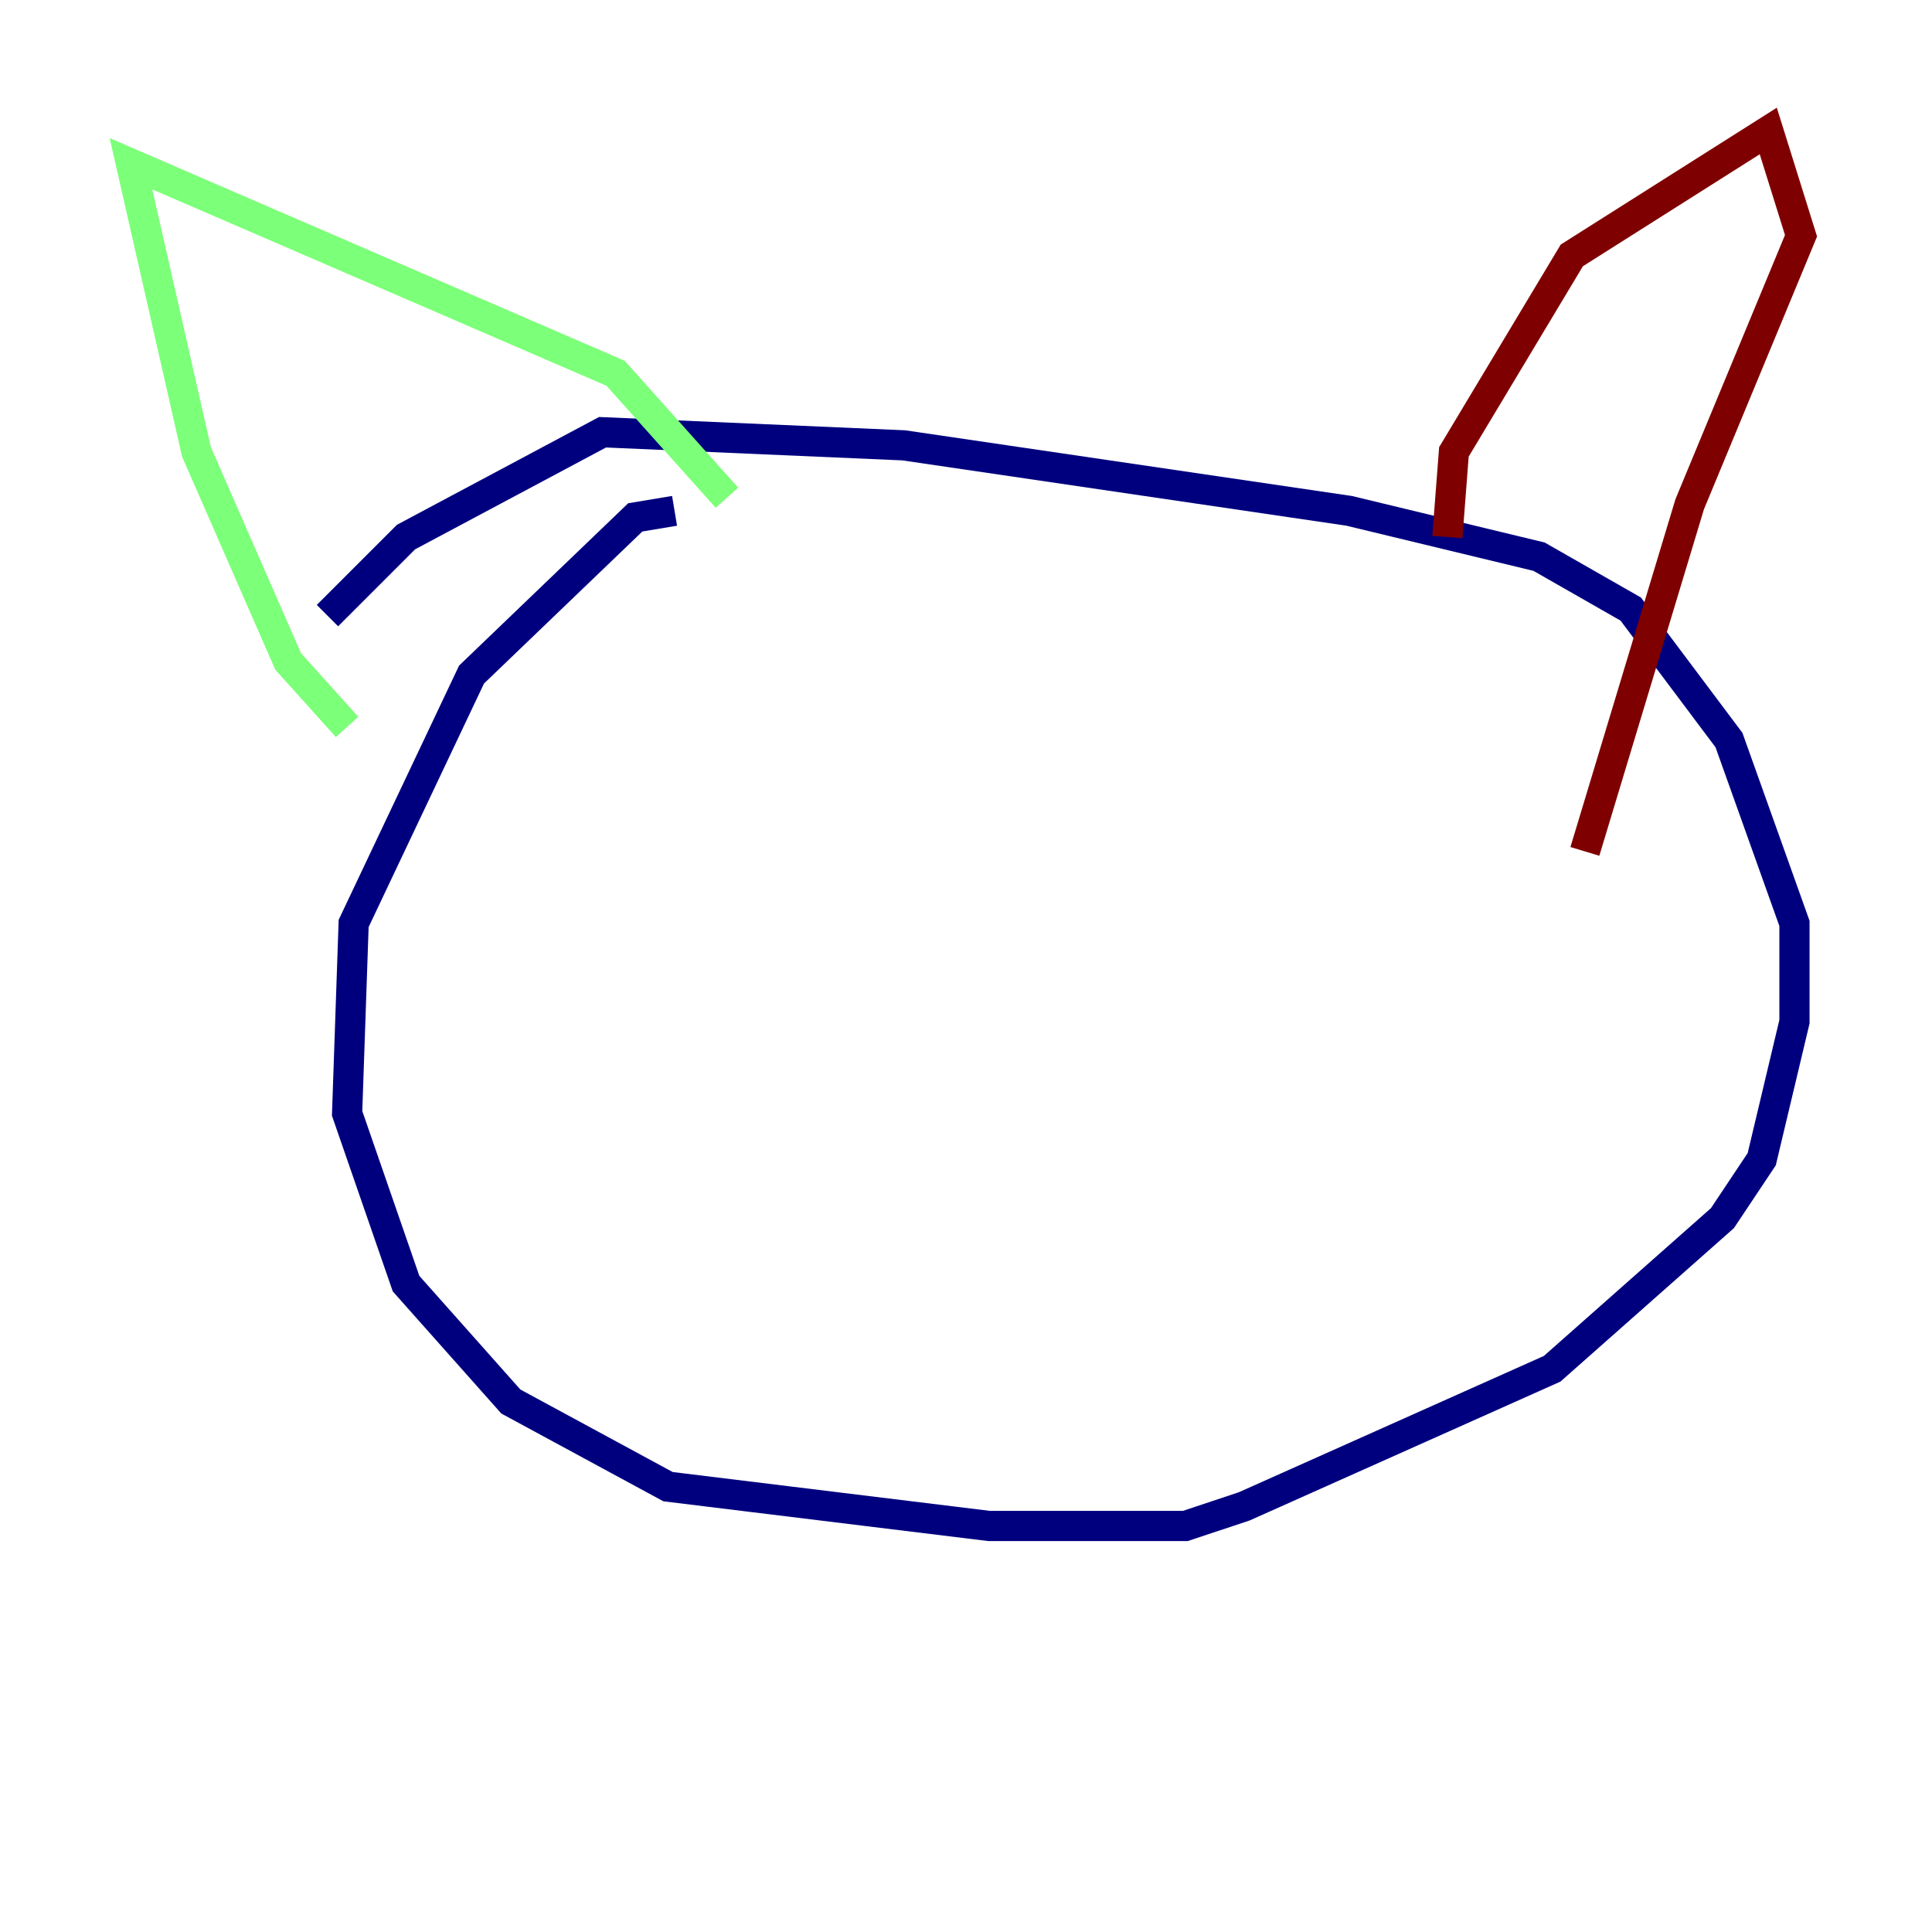 <?xml version="1.0" encoding="utf-8" ?>
<svg baseProfile="tiny" height="128" version="1.2" viewBox="0,0,128,128" width="128" xmlns="http://www.w3.org/2000/svg" xmlns:ev="http://www.w3.org/2001/xml-events" xmlns:xlink="http://www.w3.org/1999/xlink"><defs /><polyline fill="none" points="44.691,33.844 42.088,34.278 31.241,44.691 23.43,61.18 22.997,73.763 26.902,85.044 33.844,92.854 44.258,98.495 65.519,101.098 78.536,101.098 82.441,99.797 102.834,90.685 114.115,80.705 116.719,76.8 118.888,67.688 118.888,61.18 114.549,49.031 108.041,40.352 101.966,36.881 89.383,33.844 59.878,29.505 39.919,28.637 26.902,35.58 21.695,40.786" stroke="#00007f" stroke-width="2" /><polyline fill="none" points="22.997,48.163 19.091,43.824 13.017,29.939 8.678,10.848 40.786,24.732 48.163,32.976" stroke="#7cff79" stroke-width="2" /><polyline fill="none" points="95.891,35.58 96.325,29.939 104.136,16.922 117.153,8.678 119.322,15.62 111.946,33.41 105.003,56.407" stroke="#7f0000" stroke-width="2" /></svg>